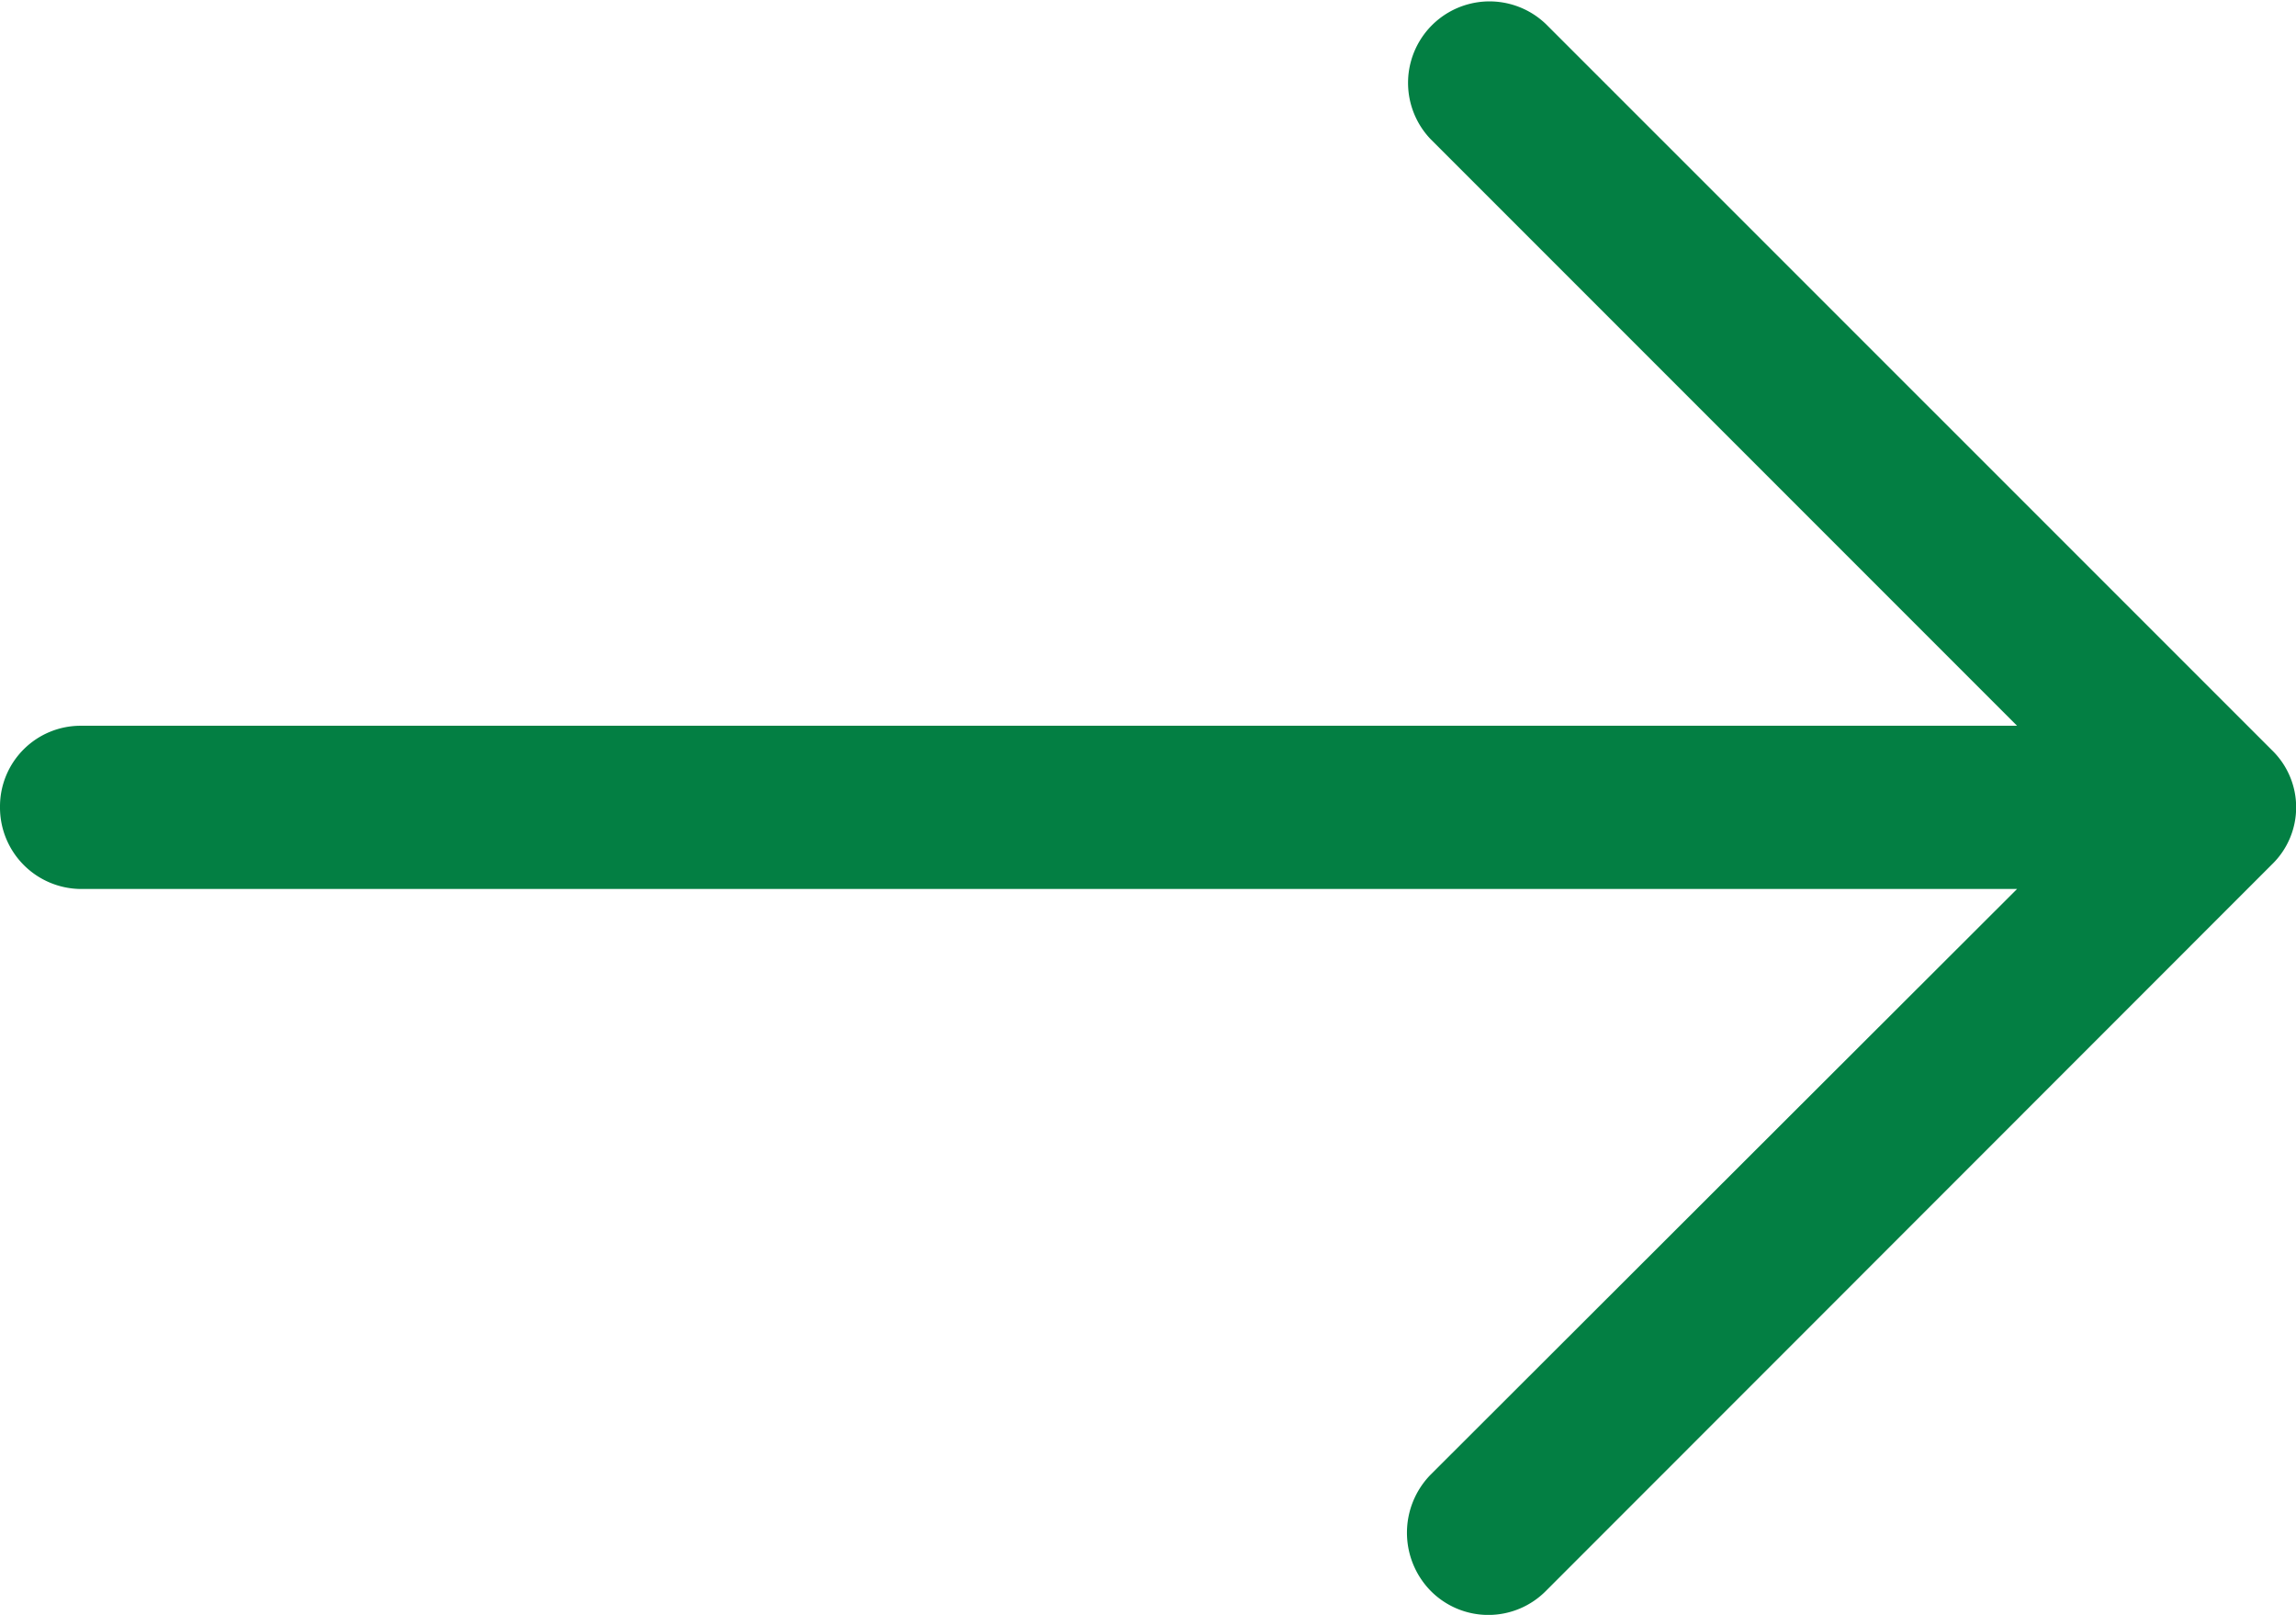 <svg xmlns="http://www.w3.org/2000/svg" width="17.335" height="12.189" viewBox="0 0 17.335 12.189"><defs><style>.a{fill:#037f43;}</style></defs><path class="a" d="M11.673,4.857a.615.615,0,0,0-.874.865l4.43,4.43H.612A.609.609,0,0,0,0,10.764a.615.615,0,0,0,.612.62H15.229L10.8,15.806a.627.627,0,0,0,0,.874.612.612,0,0,0,.874,0L17.152,11.2a.6.6,0,0,0,0-.865Z" transform="translate(0 -4.674)"/></svg>